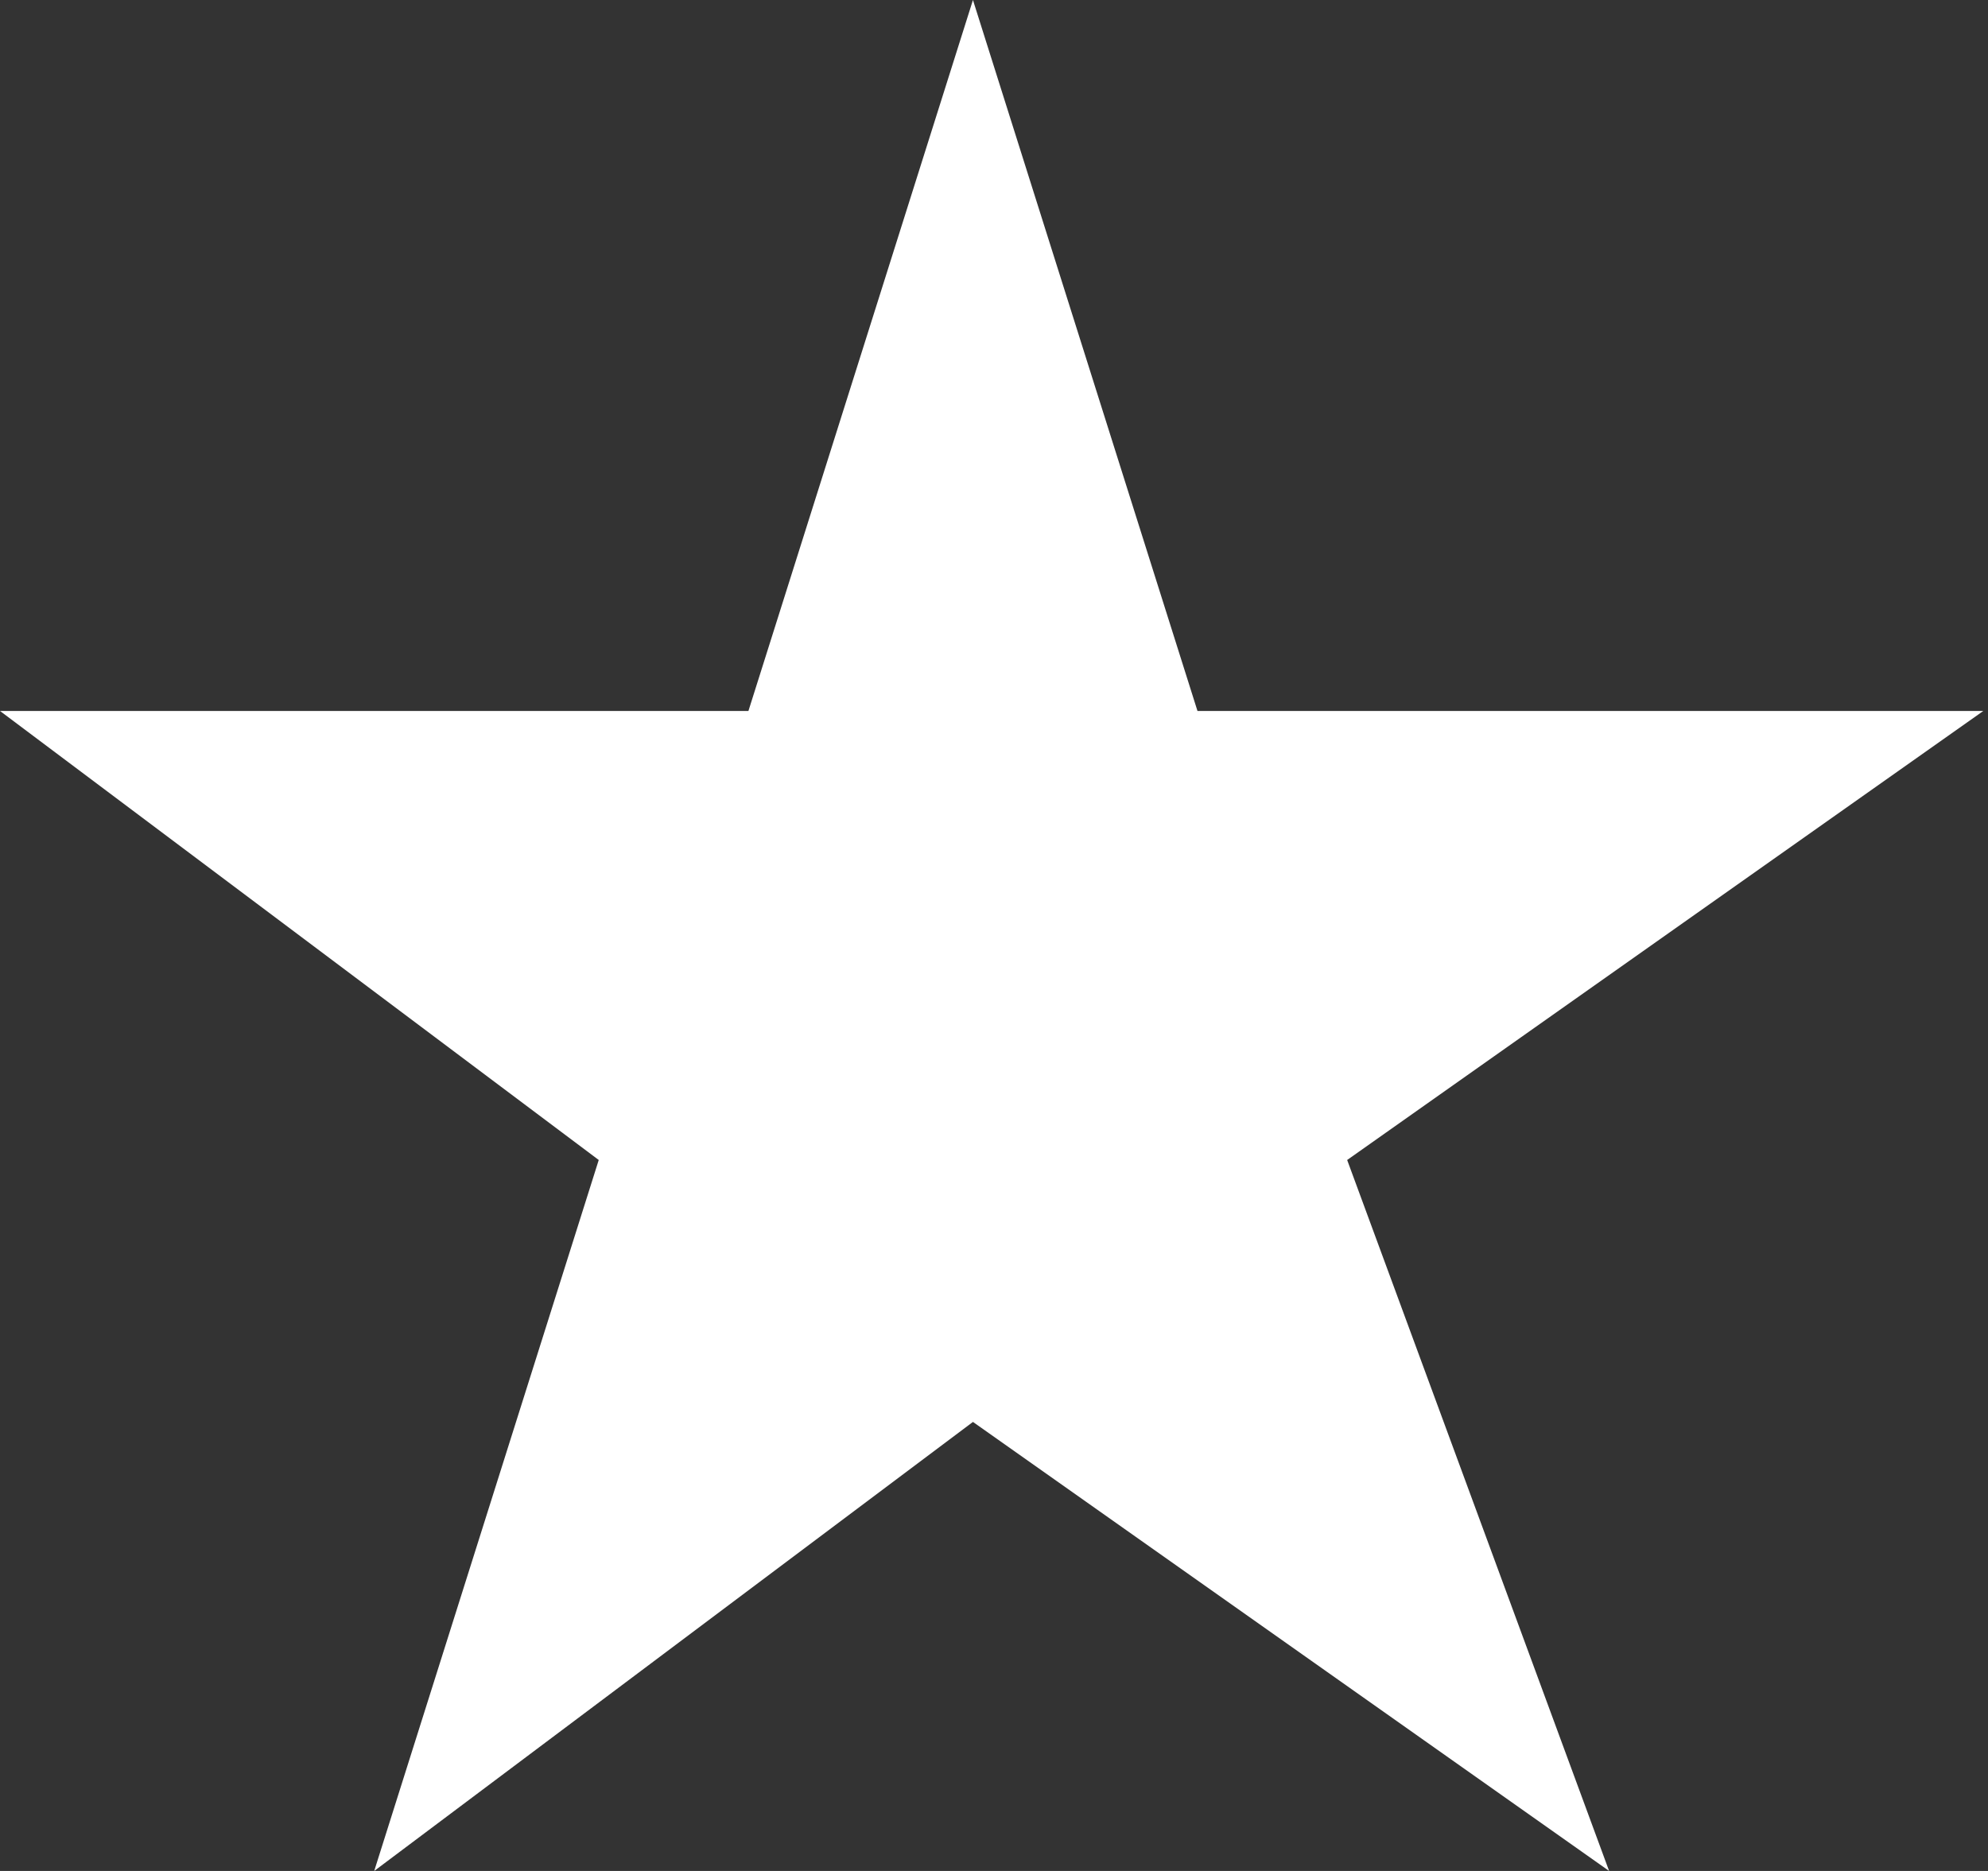 <?xml version="1.0" encoding="UTF-8" standalone="no"?>
<svg width="17px" height="16px" viewBox="0 0 17 16" version="1.1" xmlns="http://www.w3.org/2000/svg" xmlns:xlink="http://www.w3.org/1999/xlink" xmlns:sketch="http://www.bohemiancoding.com/sketch/ns">
    <rect x="0" y="0" width="17" height="16" fill="#333333" stroke="none"/>
    <!-- Generator: Sketch 3.3 (11970) - http://www.bohemiancoding.com/sketch -->
    <title>Slice 1</title>
    <desc>Created with Sketch.</desc>
    <defs></defs>
    <g id="Page-1" stroke="none" stroke-width="1" fill="none" fill-rule="evenodd" sketch:type="MSPage">
        <g id="star" sketch:type="MSLayerGroup" fill="#FFFFFF">
            <path d="M8.32,0 L10.24,6.08 L16.96,6.08 L11.52,9.92 L13.76,16 L8.32,12.16 L3.2,16 L5.12,9.92 L0,6.08 L6.4,6.08 L8.32,0 Z" id="Shape" sketch:type="MSShapeGroup"></path>
        </g>
    </g>
</svg>
